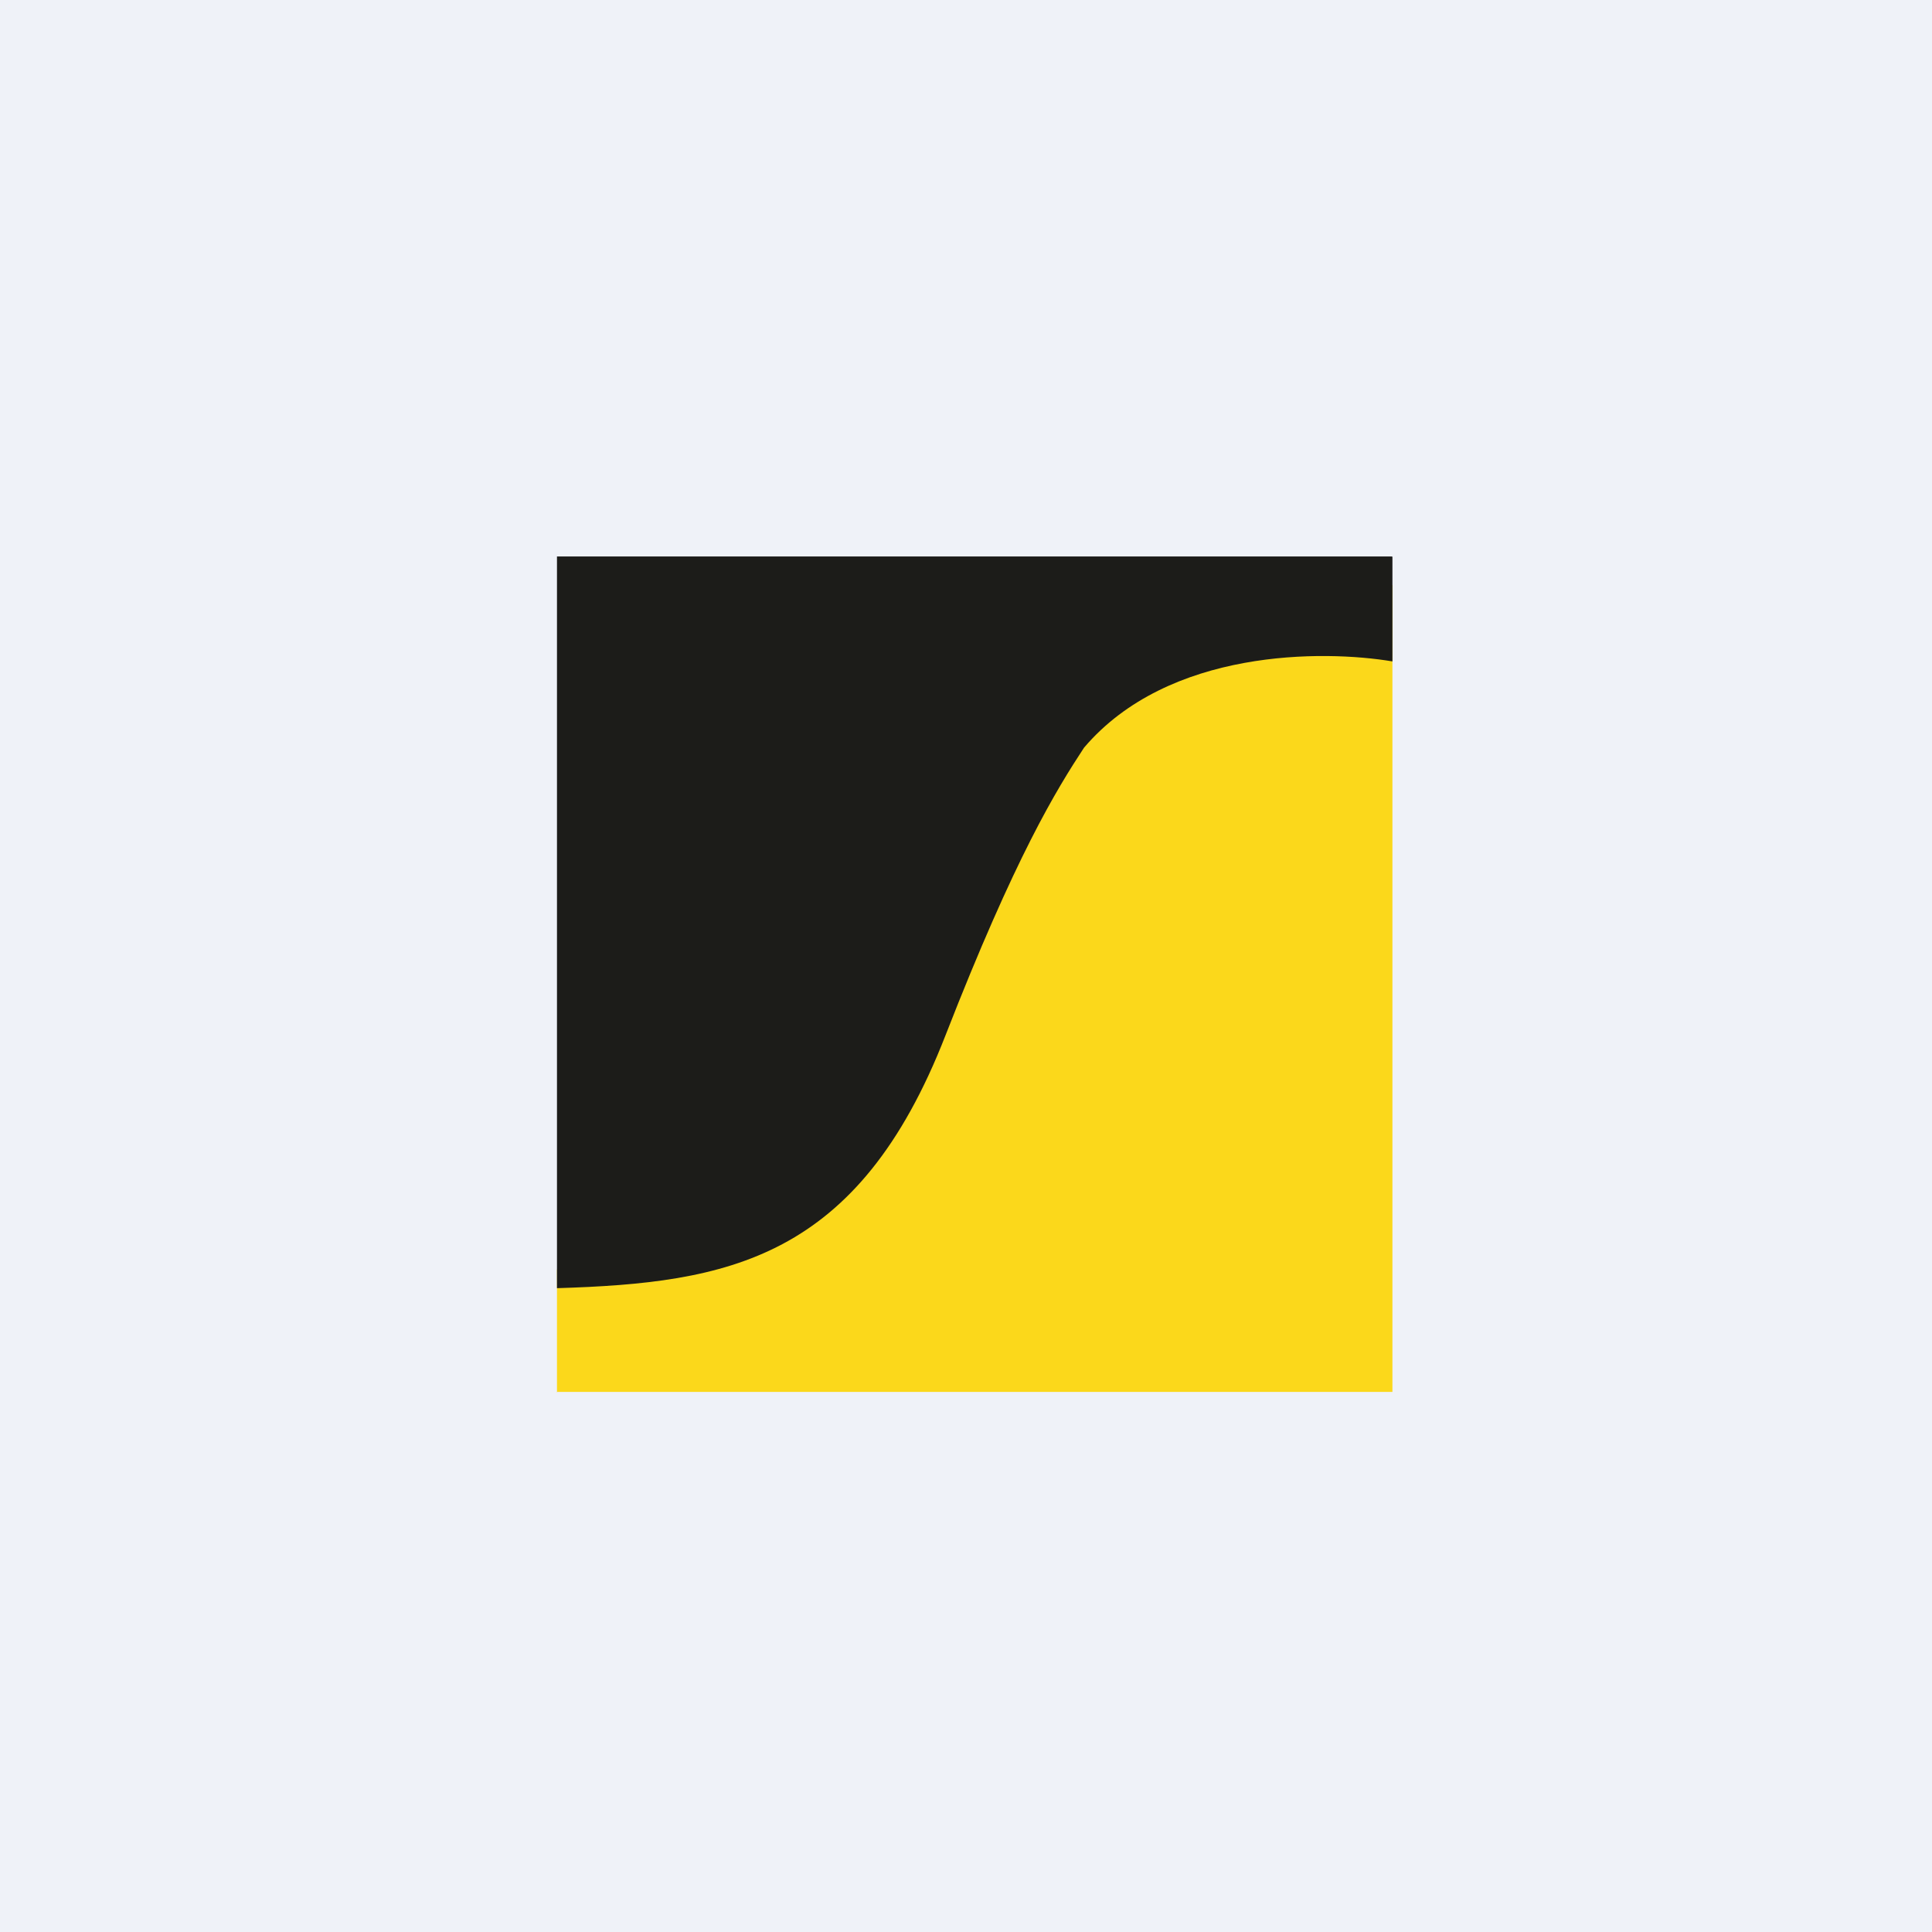 <?xml version="1.0" encoding="UTF-8"?>
<!-- generated by Finnhub -->
<svg viewBox="0 0 55.5 55.5" xmlns="http://www.w3.org/2000/svg">
<path d="M 0,0 H 55.5 V 55.5 H 0 Z" fill="rgb(239, 242, 248)"/>
<path d="M 15.99,39.985 H 40 V 16.81 C 33.901,16.409 31.25,17.056 28.589,23.855 C 26.526,29.125 24.621,32.509 23.841,33.703 C 21.516,36.427 17.971,36.799 16,36.465 V 40 Z" fill="rgb(251, 216, 27)"/>
<path d="M 39.99,15.985 H 16 V 37.005 C 20.909,36.855 24.647,36.196 27.16,29.745 C 29.172,24.585 30.357,22.672 31.141,21.478 C 33.567,18.627 38.02,18.667 40,19 V 16 Z" fill="rgb(28, 28, 25)"/>
</svg>
